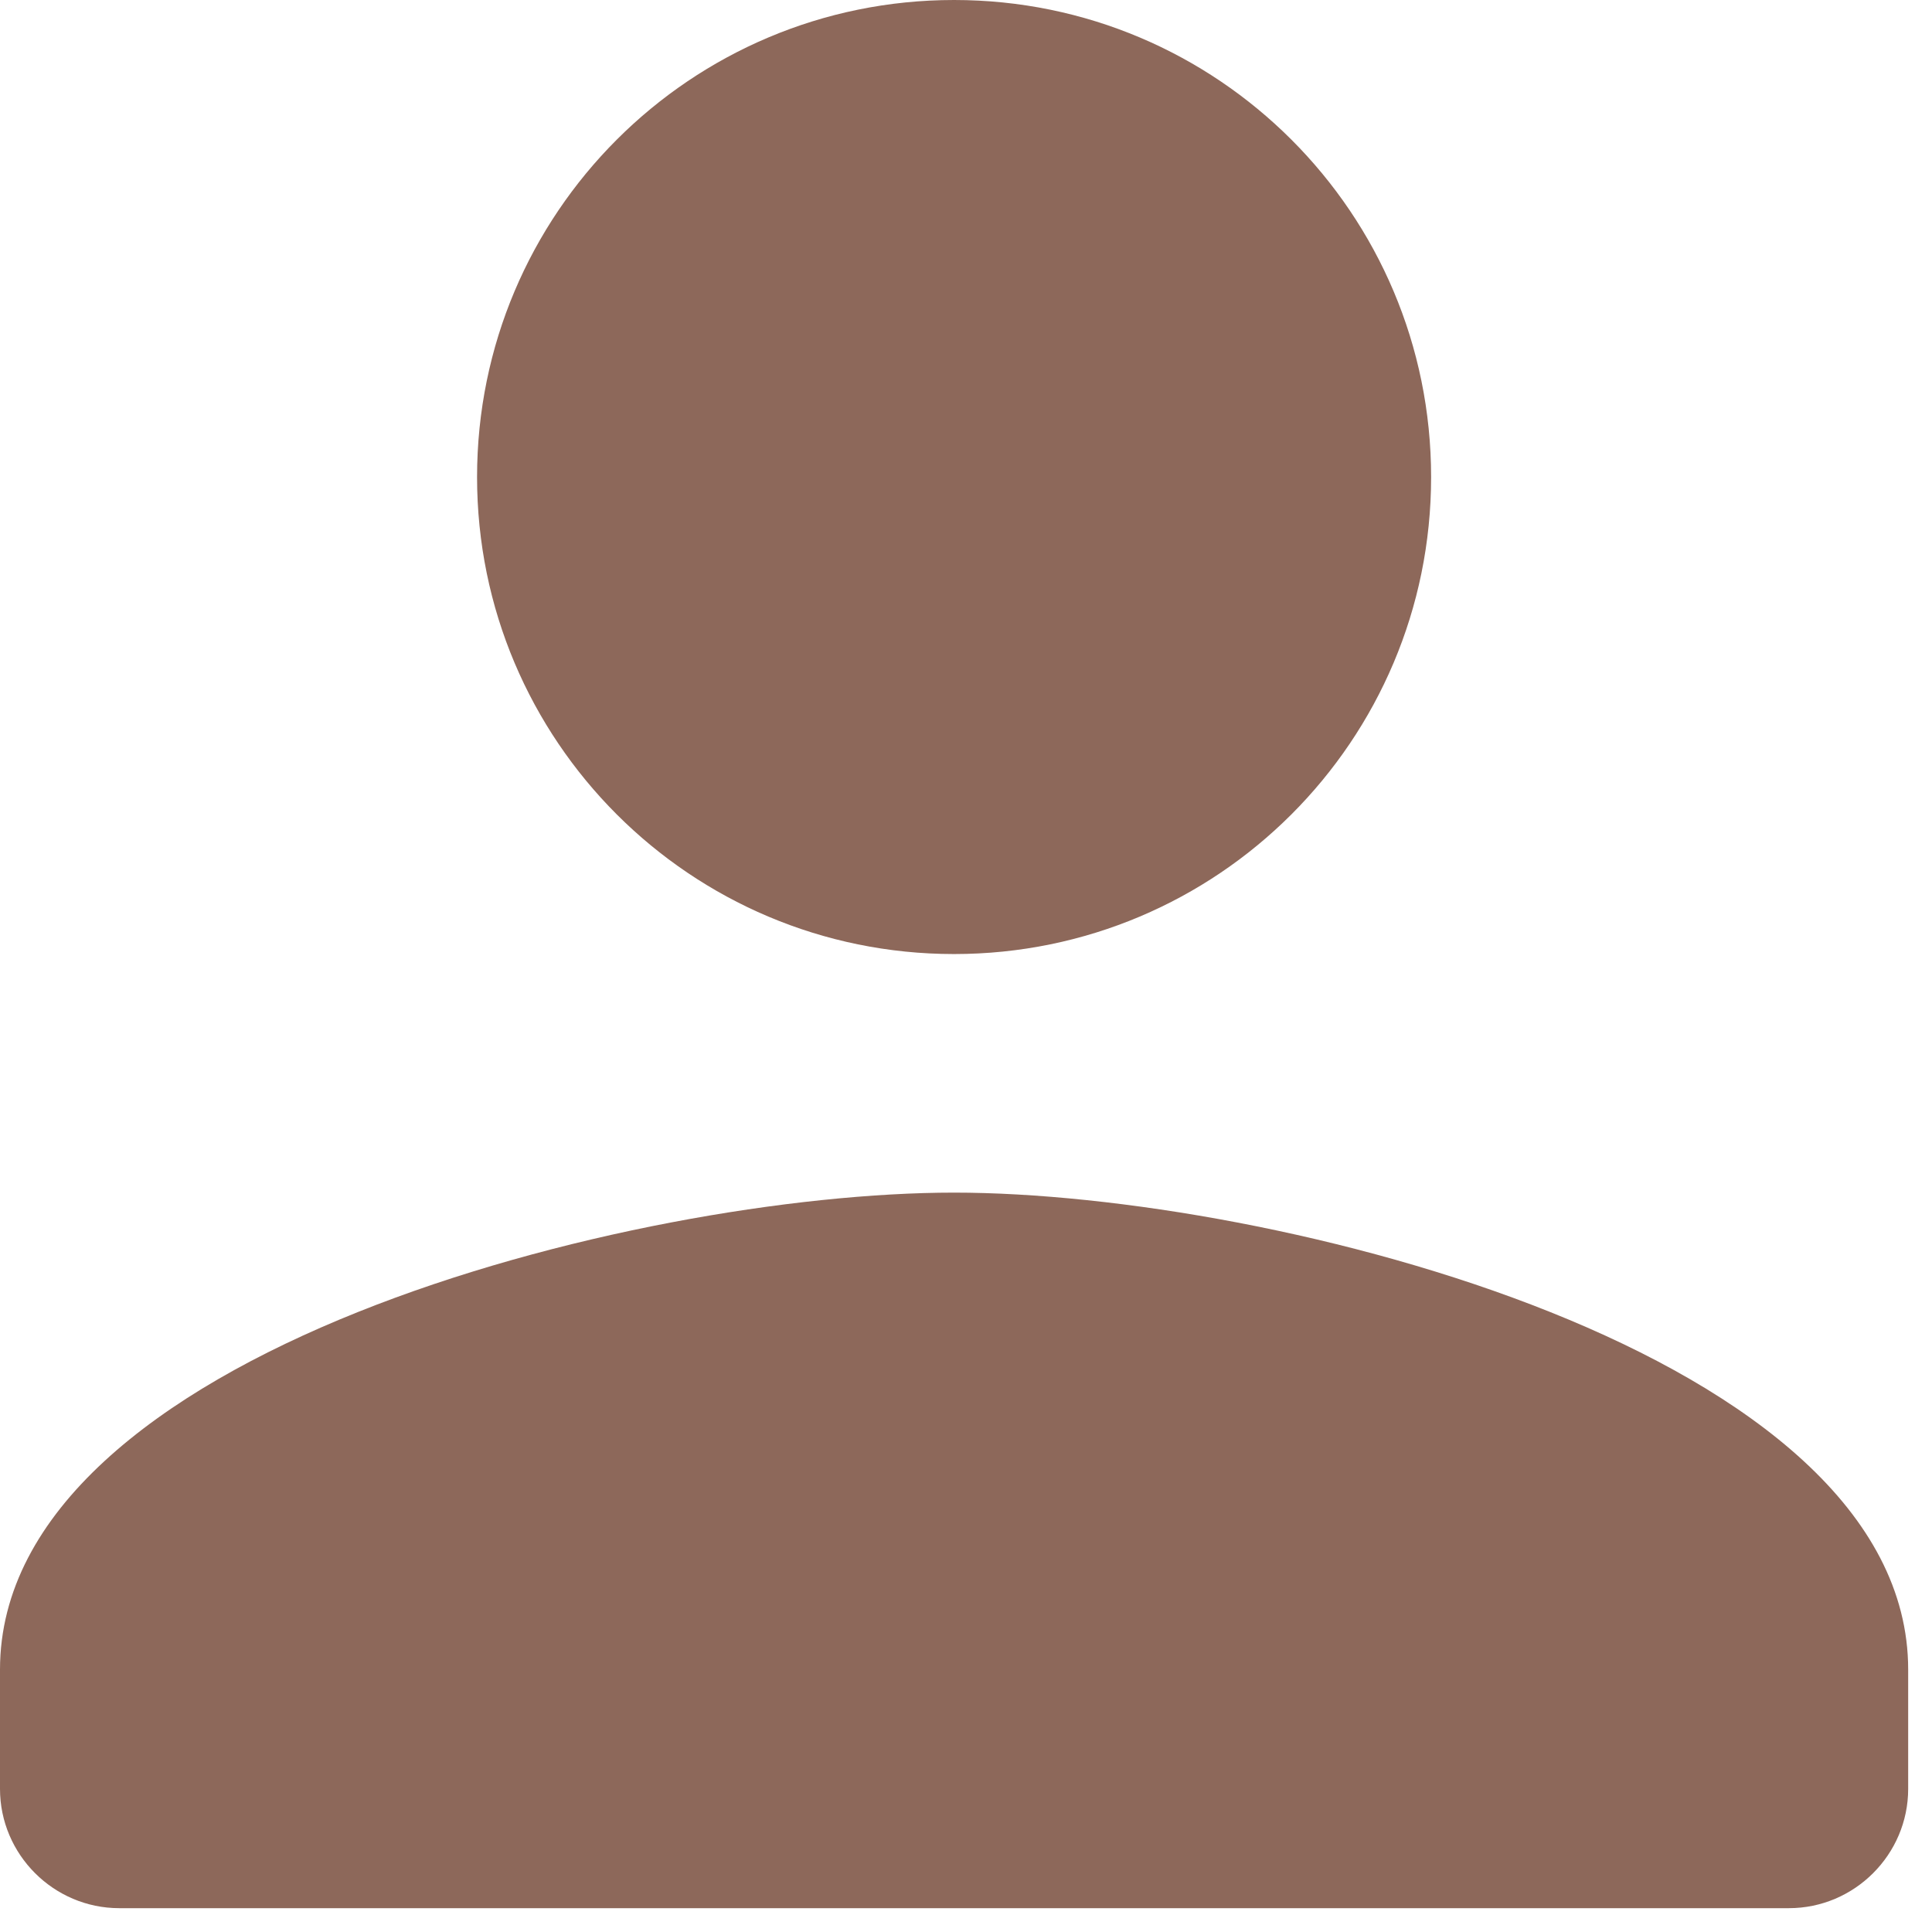 <svg width="27" height="27" viewBox="0 0 27 27" fill="none" xmlns="http://www.w3.org/2000/svg">
<path d="M13.333 13.333C17.017 13.333 20 10.35 20 6.667C20 2.983 17.017 0 13.333 0C9.65 0 6.667 2.983 6.667 6.667C6.667 10.35 9.65 13.333 13.333 13.333ZM13.333 16.667C8.883 16.667 0 18.9 0 23.333V25C0 25.917 0.75 26.667 1.667 26.667H25C25.917 26.667 26.667 25.917 26.667 25V23.333C26.667 18.9 17.783 16.667 13.333 16.667Z" fill="#8D685A"/>
</svg>

